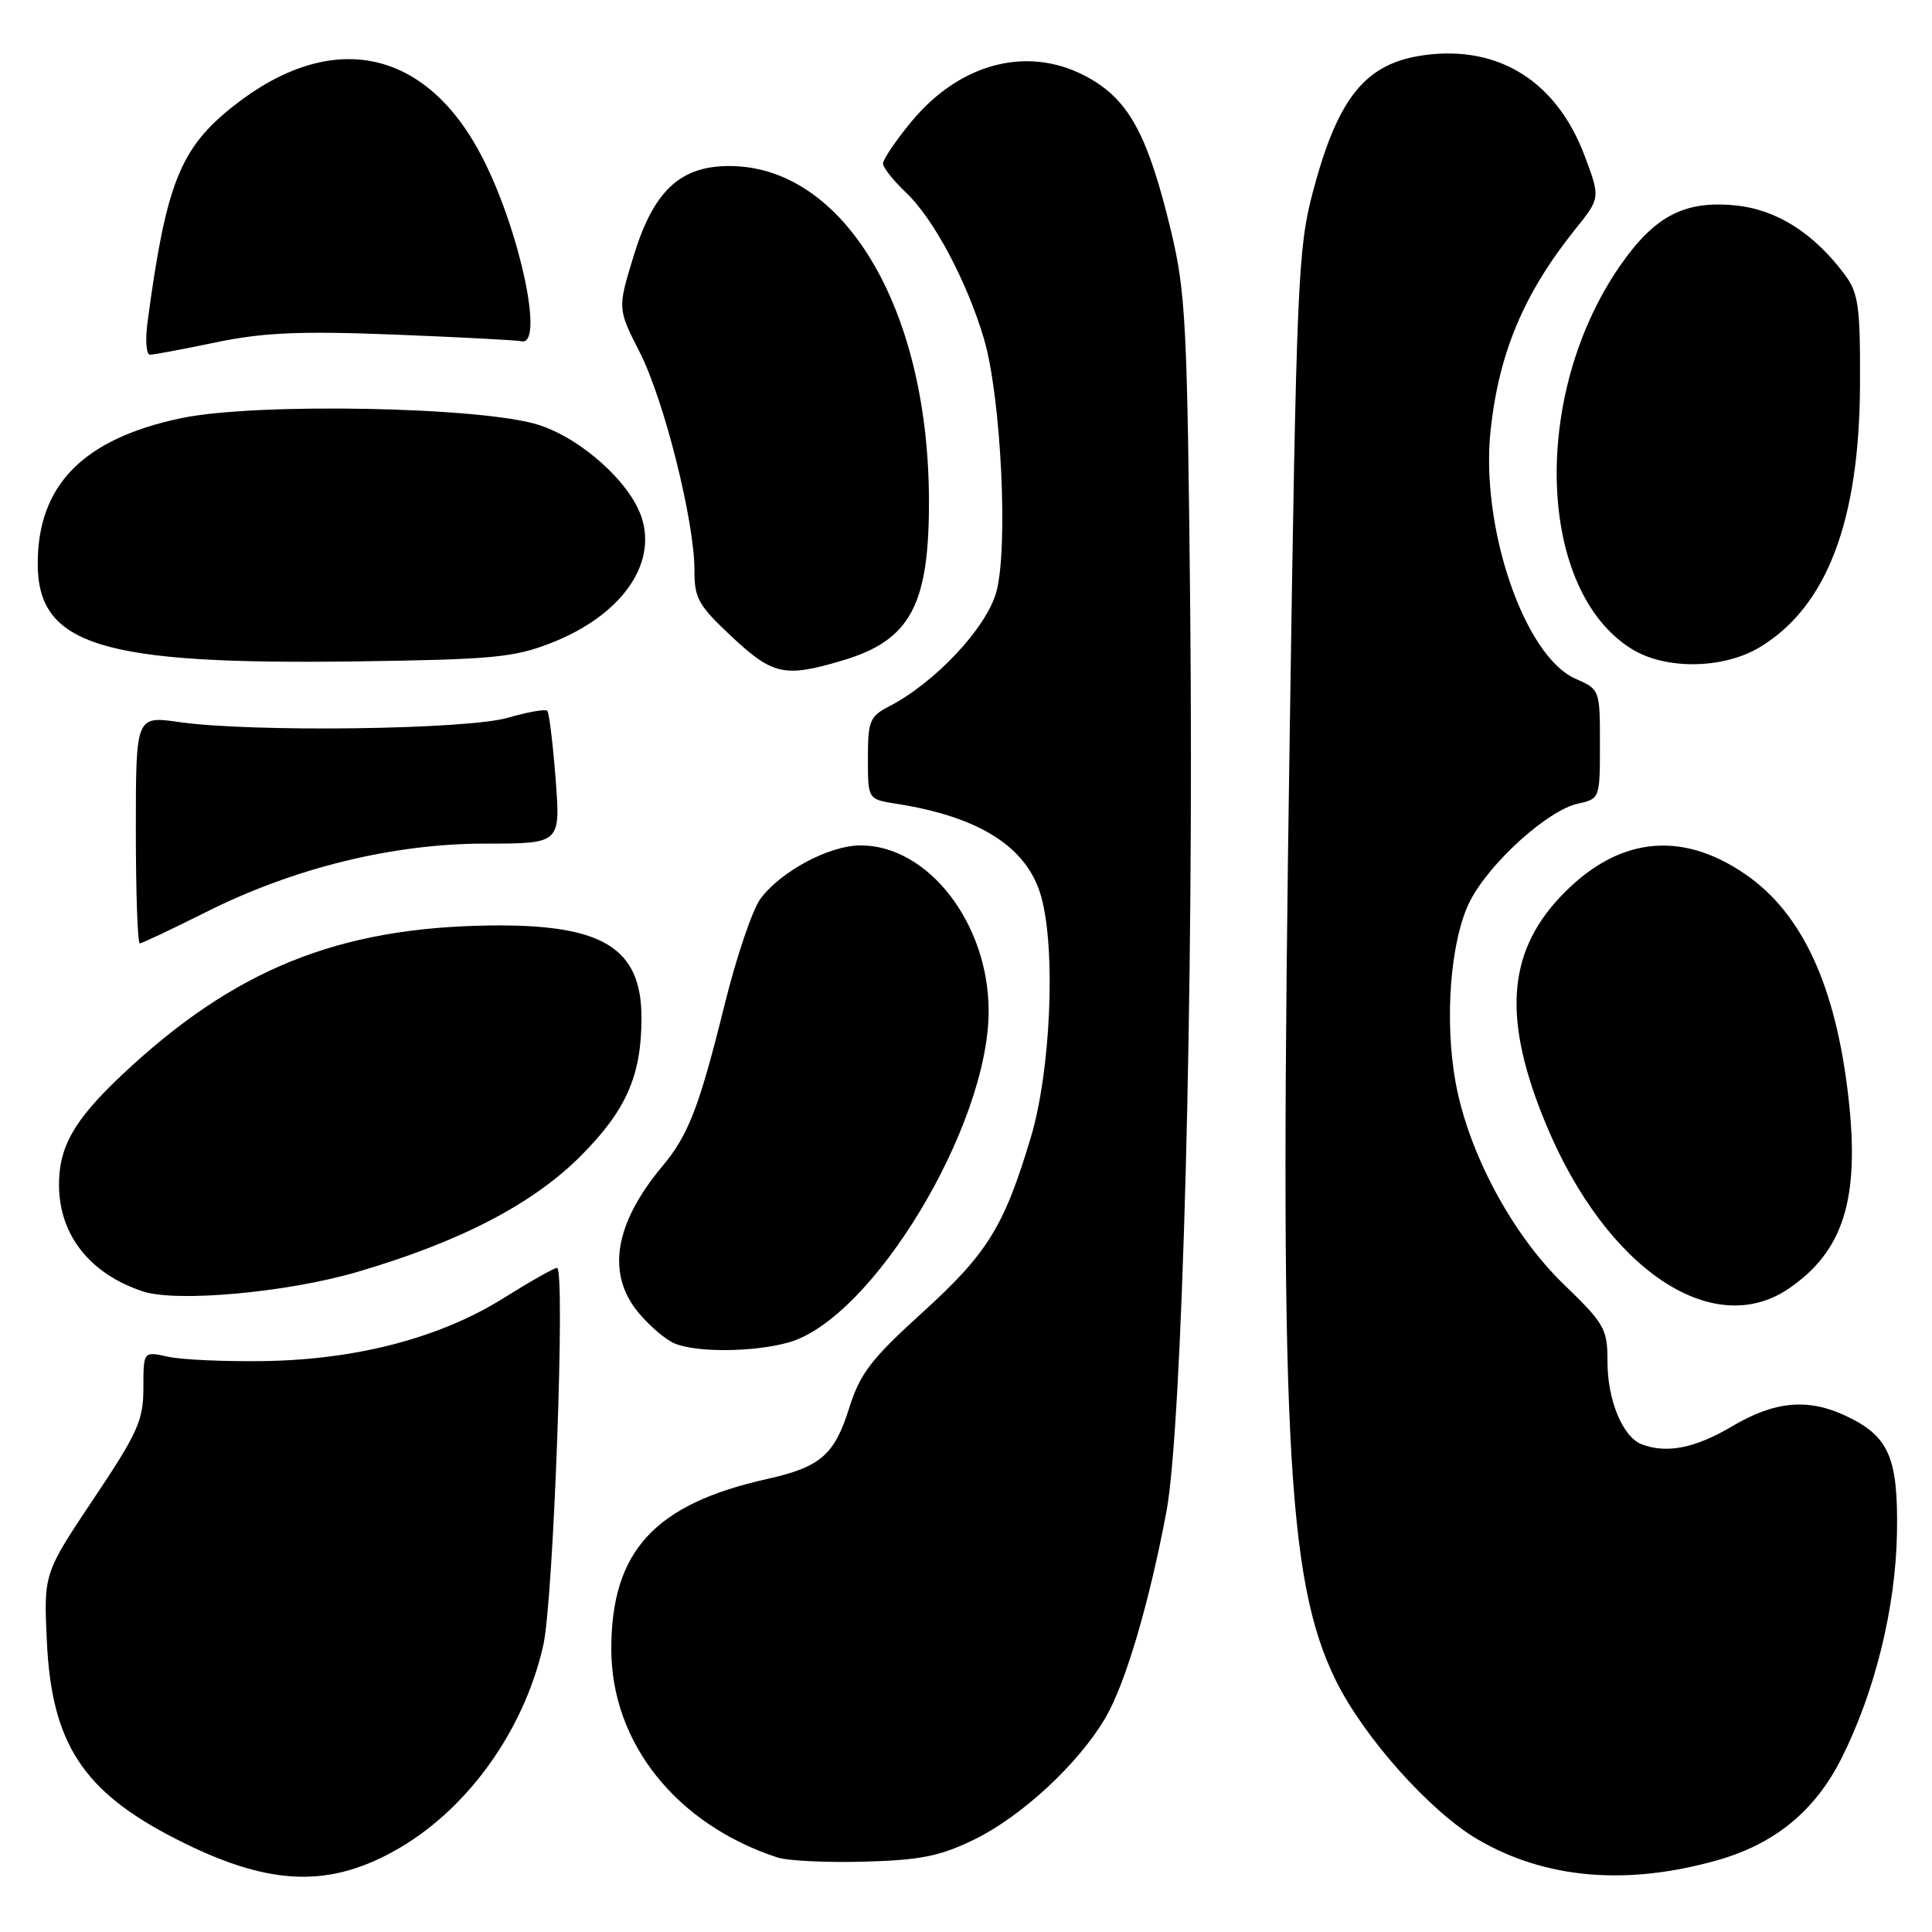<?xml version="1.0" encoding="UTF-8" standalone="no"?>
<!DOCTYPE svg PUBLIC "-//W3C//DTD SVG 1.1//EN" "http://www.w3.org/Graphics/SVG/1.1/DTD/svg11.dtd" >
<svg xmlns="http://www.w3.org/2000/svg" xmlns:xlink="http://www.w3.org/1999/xlink" version="1.1" viewBox="0 0 256 256">
 <g >
 <path fill="currentColor"
d=" M 52.00 245.40 C 61.65 240.15 69.38 229.56 71.99 218.00 C 73.34 212.03 74.94 168.00 73.81 168.00 C 73.43 168.00 70.25 169.80 66.75 171.99 C 58.37 177.25 47.31 180.16 35.00 180.35 C 29.77 180.43 24.04 180.17 22.25 179.77 C 19.00 179.05 19.00 179.05 19.00 183.90 C 19.00 188.20 18.27 189.84 12.39 198.62 C 5.79 208.50 5.79 208.50 6.21 217.50 C 6.84 231.02 11.00 237.39 23.29 243.66 C 35.24 249.77 43.11 250.24 52.00 245.40 Z  M 227.56 246.49 C 235.15 244.34 240.47 239.98 243.97 233.06 C 248.44 224.21 251.20 212.99 251.36 203.03 C 251.52 193.14 250.29 190.32 244.67 187.65 C 239.59 185.24 235.18 185.63 229.50 189.00 C 224.63 191.89 220.84 192.64 217.54 191.38 C 215.02 190.41 213.00 185.55 213.00 180.44 C 213.00 176.07 212.64 175.43 207.17 170.14 C 200.38 163.58 194.59 152.78 192.89 143.50 C 191.35 135.13 192.20 124.44 194.80 119.37 C 197.39 114.31 205.10 107.36 209.07 106.49 C 211.98 105.85 212.00 105.80 212.00 98.60 C 212.00 91.39 211.99 91.35 208.75 89.93 C 201.98 86.95 196.14 69.85 197.51 57.03 C 198.62 46.72 201.92 38.88 208.74 30.36 C 212.06 26.23 212.06 26.23 209.99 20.69 C 206.29 10.81 198.63 5.98 188.77 7.30 C 180.93 8.35 177.26 12.88 173.92 25.59 C 171.98 32.98 171.78 37.68 170.89 97.50 C 169.50 190.24 170.43 209.31 177.02 222.70 C 180.72 230.20 189.49 240.03 195.78 243.72 C 204.73 248.96 215.50 249.90 227.56 246.49 Z  M 129.13 243.73 C 135.42 240.65 142.95 233.65 146.48 227.61 C 149.12 223.10 152.26 212.49 154.55 200.34 C 156.67 189.14 158.21 131.00 157.71 81.00 C 157.33 42.86 157.12 38.78 155.16 30.58 C 152.17 18.17 149.72 13.50 144.57 10.49 C 136.68 5.86 127.32 8.11 120.67 16.23 C 118.65 18.69 117.00 21.14 117.00 21.67 C 117.00 22.19 118.39 23.95 120.09 25.56 C 123.71 28.99 128.11 37.26 130.37 44.86 C 132.65 52.55 133.63 72.67 132.01 78.47 C 130.68 83.23 123.90 90.45 117.81 93.60 C 115.25 94.92 115.00 95.54 115.00 100.48 C 115.00 105.91 115.00 105.91 118.75 106.50 C 129.85 108.23 136.15 112.27 137.97 118.83 C 139.92 125.85 139.23 141.88 136.60 150.67 C 133.04 162.57 130.86 166.08 122.13 174.00 C 115.39 180.13 113.96 181.99 112.50 186.64 C 110.57 192.78 108.69 194.40 101.66 195.97 C 86.72 199.30 81.00 205.54 81.00 218.51 C 81.00 230.93 89.61 241.73 103.00 246.12 C 104.38 246.57 109.58 246.82 114.56 246.68 C 122.03 246.47 124.57 245.95 129.13 243.73 Z  M 104.46 177.89 C 115.55 174.81 131.00 149.25 131.00 133.97 C 131.00 122.35 122.97 111.99 114.00 112.02 C 109.86 112.04 103.46 115.45 100.76 119.10 C 99.70 120.53 97.55 126.88 95.99 133.22 C 92.66 146.66 91.22 150.41 87.79 154.50 C 81.38 162.17 80.31 168.84 84.67 174.02 C 86.14 175.76 88.27 177.57 89.42 178.03 C 92.40 179.24 99.85 179.17 104.46 177.89 Z  M 237.01 170.75 C 244.28 165.80 246.45 158.86 244.93 145.44 C 243.26 130.67 238.82 121.03 231.28 115.85 C 222.61 109.88 214.13 110.95 206.66 118.93 C 199.65 126.43 199.13 135.28 204.91 149.11 C 212.86 168.14 226.92 177.62 237.01 170.75 Z  M 47.30 168.55 C 60.96 164.56 70.64 159.53 77.03 153.09 C 83.00 147.07 85.00 142.50 85.00 134.86 C 85.00 125.59 79.86 122.45 65.00 122.63 C 44.77 122.88 30.99 128.47 16.15 142.44 C 9.77 148.45 7.75 152.03 7.82 157.20 C 7.91 163.74 11.98 168.82 18.94 171.12 C 23.40 172.59 38.01 171.27 47.30 168.55 Z  M 27.21 120.90 C 38.93 115.00 52.09 111.77 64.39 111.78 C 74.28 111.78 74.28 111.78 73.62 103.20 C 73.26 98.49 72.76 94.42 72.51 94.18 C 72.26 93.93 69.91 94.35 67.28 95.11 C 61.88 96.68 33.35 97.05 23.75 95.68 C 18.00 94.86 18.00 94.86 18.00 109.93 C 18.00 118.22 18.23 125.00 18.52 125.00 C 18.81 125.00 22.72 123.15 27.21 120.90 Z  M 111.63 87.52 C 120.68 84.83 123.17 80.16 123.09 65.97 C 122.94 40.63 111.72 22.00 96.62 22.00 C 90.08 22.00 86.56 25.33 83.92 34.04 C 81.83 40.91 81.83 40.91 84.78 46.70 C 88.02 53.08 92.04 69.15 92.02 75.61 C 92.00 79.26 92.56 80.25 96.96 84.36 C 102.41 89.46 103.96 89.80 111.63 87.52 Z  M 73.07 85.18 C 82.25 81.57 87.09 74.84 85.01 68.54 C 83.48 63.91 77.08 58.15 71.41 56.31 C 63.97 53.90 33.86 53.33 24.00 55.41 C 11.04 58.14 5.00 64.26 5.00 74.68 C 5.00 85.51 13.39 88.09 47.00 87.64 C 65.32 87.39 68.09 87.13 73.07 85.18 Z  M 233.21 85.74 C 242.09 80.37 246.41 68.99 246.46 50.83 C 246.50 40.56 246.25 38.82 244.44 36.39 C 240.31 30.85 235.38 27.74 229.88 27.21 C 223.11 26.56 219.15 28.68 214.54 35.40 C 202.81 52.51 203.70 78.36 216.29 86.04 C 220.79 88.78 228.41 88.65 233.21 85.74 Z  M 28.64 45.36 C 34.89 44.06 39.72 43.85 52.16 44.33 C 60.77 44.67 68.40 45.07 69.11 45.22 C 72.13 45.88 68.94 30.76 64.01 21.05 C 56.56 6.38 43.97 3.73 30.90 14.08 C 23.85 19.66 21.99 24.36 19.54 42.75 C 19.23 45.09 19.38 47.00 19.88 47.00 C 20.38 47.00 24.32 46.26 28.64 45.36 Z "/>
</g>
</svg>